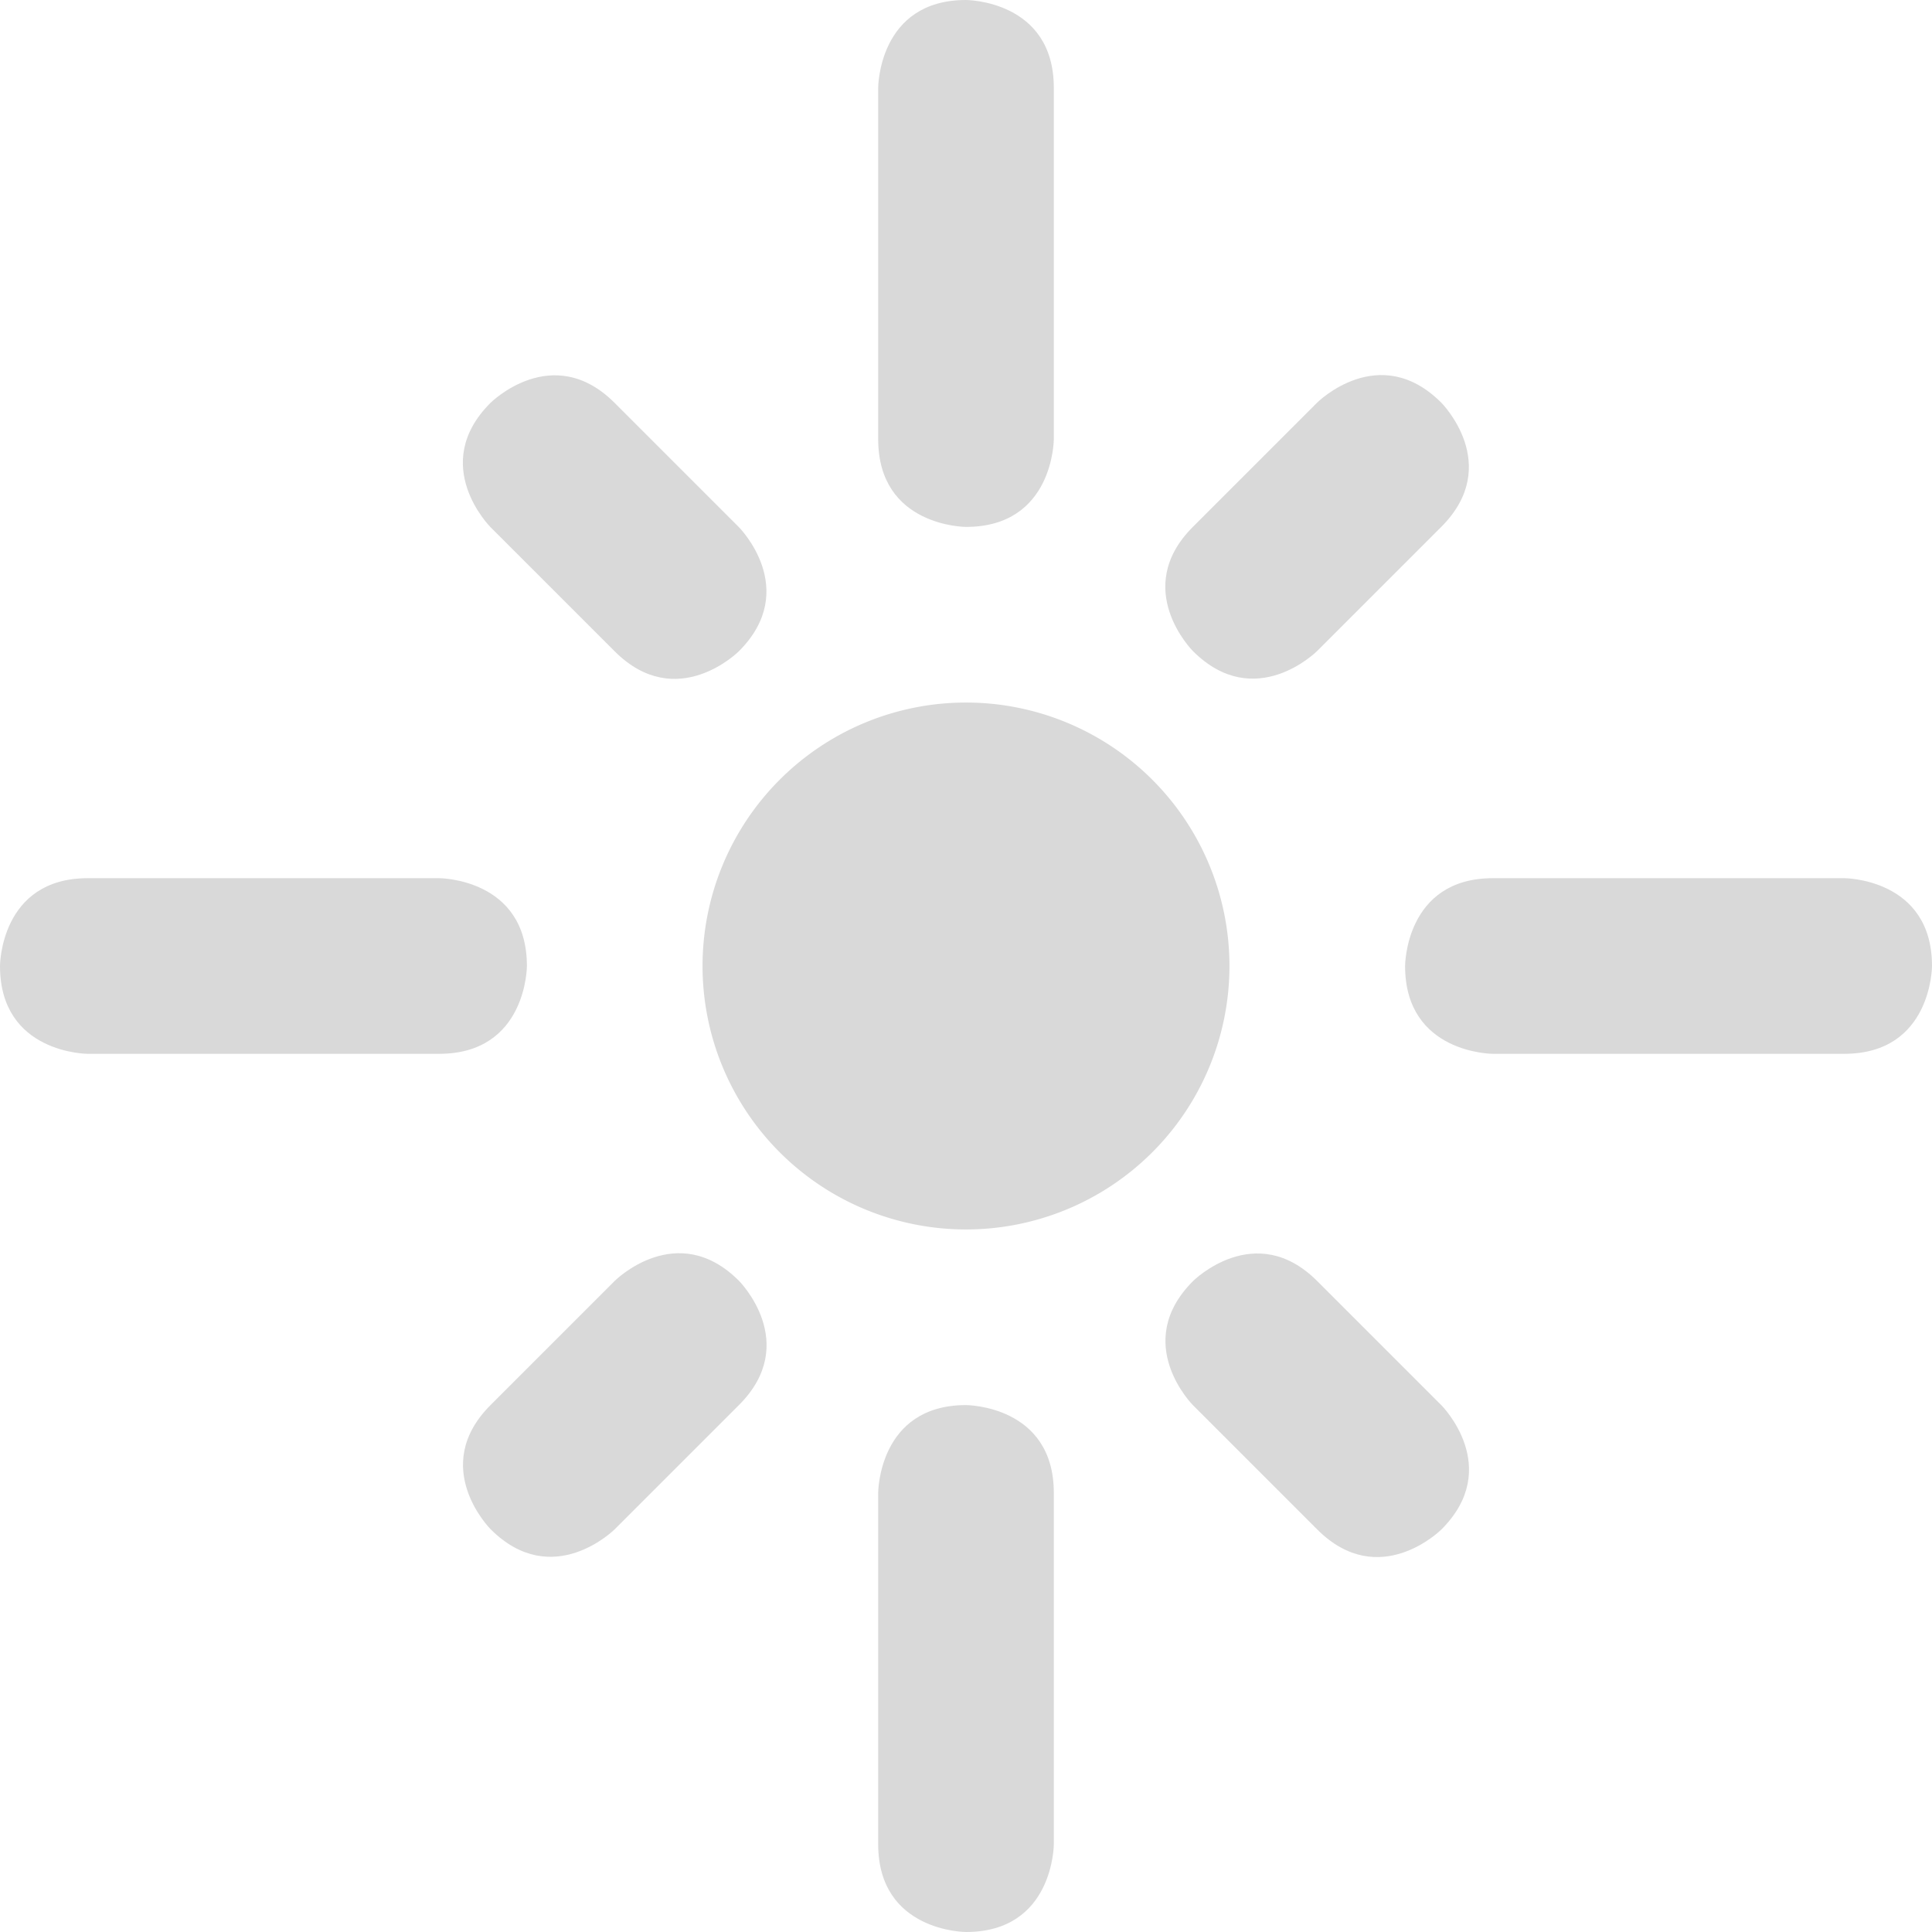 <svg width="11" height="11" viewBox="0 0 11 11" fill="none" xmlns="http://www.w3.org/2000/svg">
  <path fill="#D9D9D9" d="M8.5 5h2s0.5 0 0.5 0.5v0s0 0.5 -0.5 0.5h-2s-0.5 0 -0.5 -0.5v0s0 -0.5 0.5 -0.5" />
  <path transform="rotate(-90 5 11)" fill="#D9D9D9" d="M5.5 11h2s0.5 0 0.5 0.5v0s0 0.5 -0.5 0.5h-2s-0.5 0 -0.5 -0.5v0s0 -0.5 0.5 -0.5" />
  <path transform="rotate(-90 5 3)" fill="#D9D9D9" d="M5.5 3h2s0.5 0 0.5 0.5v0s0 0.5 -0.5 0.5h-2s-0.5 0 -0.5 -0.5v0s0 -0.5 0.5 -0.5" />
  <path transform="rotate(-45 6.439 3.354)" fill="#D9D9D9" d="M6.939 3.353h1s0.5 0 0.5 0.5v0s0 0.5 -0.5 0.5h-1s-0.5 0 -0.5 -0.5v0s0 -0.5 0.5 -0.5" />
  <path transform="rotate(-135 7.854 9.061)" fill="#D9D9D9" d="M8.354 9.06h1s0.5 0 0.5 0.5v0s0 0.5 -0.5 0.5h-1s-0.5 0 -0.5 -0.5v0s0 -0.5 0.5 -0.5" />
  <path transform="rotate(135 4.561 7.646)" fill="#D9D9D9" d="M5.061 7.646h1s0.5 0 0.5 0.5v0s0 0.5 -0.5 0.5h-1s-0.5 0 -0.5 -0.5v0s0 -0.5 0.5 -0.5" />
  <path transform="rotate(45 3.146 1.939)" fill="#D9D9D9" d="M3.647 1.94h1s0.5 0 0.5 0.5v0s0 0.5 -0.5 0.5h-1s-0.5 0 -0.5 -0.5v0s0 -0.5 0.5 -0.5" />
  <path fill="#D9D9D9" d="M0.5 5h2s0.5 0 0.5 0.5v0s0 0.5 -0.5 0.5h-2s-0.5 0 -0.5 -0.5v0s0 -0.5 0.5 -0.5" />
  <path fill="#D9D9D9" d="M4 5.5a1.5 1.5 0 1 0 3 0a1.5 1.5 0 1 0 -3 0" />
</svg>
